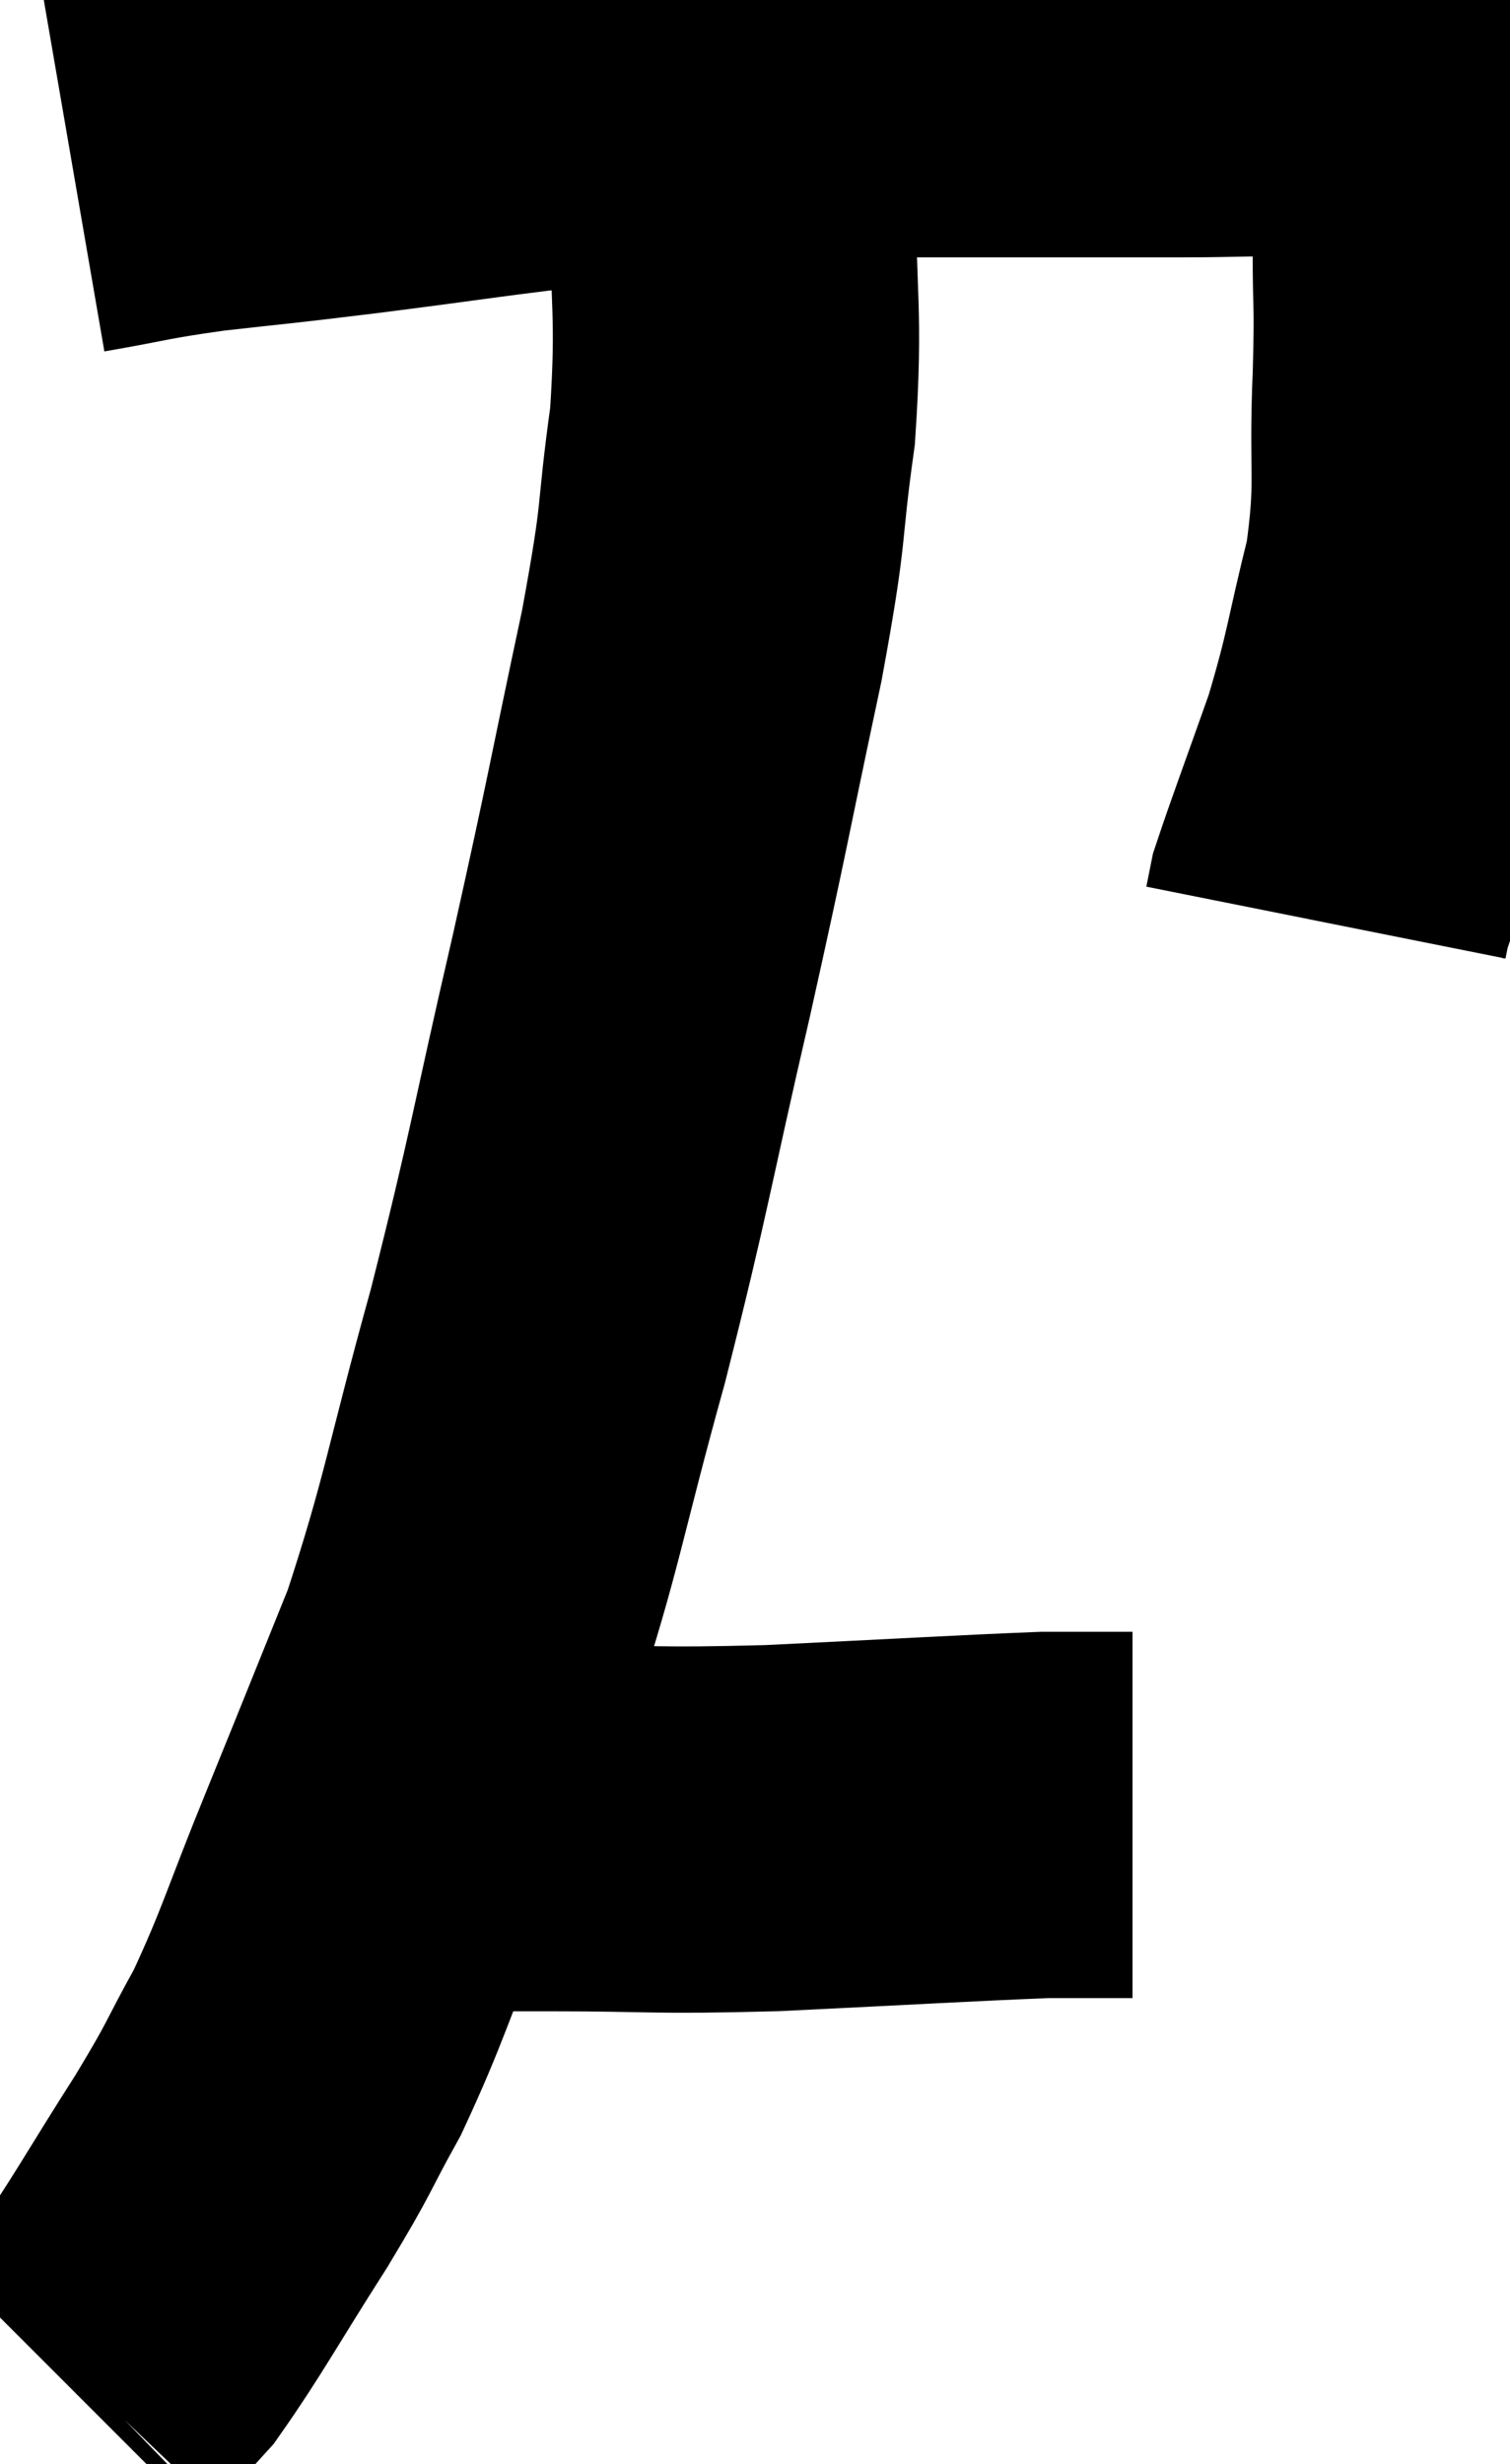 <svg xmlns="http://www.w3.org/2000/svg" viewBox="12.92 8.587 20.613 33.633" width="20.613" height="33.633"><path d="M 13.92 10.92 C 14.79 10.77, 14.7 10.755, 15.66 10.62 C 16.71 10.5, 16.41 10.545, 17.76 10.38 C 19.41 10.17, 19.365 10.155, 21.06 9.96 C 22.8 9.78, 23.025 9.69, 24.54 9.6 C 25.83 9.6, 25.995 9.6, 27.12 9.6 C 28.08 9.6, 28.155 9.6, 29.04 9.6 C 29.85 9.6, 30.015 9.57, 30.66 9.6 C 31.14 9.66, 31.35 9.675, 31.62 9.72 C 31.68 9.75, 31.545 9.51, 31.74 9.78 C 32.07 10.29, 32.205 10.245, 32.4 10.8 C 32.46 11.4, 32.49 11.265, 32.52 12 C 32.52 12.87, 32.55 12.63, 32.52 13.74 C 32.46 15.09, 32.58 15.165, 32.4 16.44 C 32.1 17.64, 32.13 17.73, 31.8 18.84 C 31.44 19.86, 31.275 20.295, 31.08 20.88 C 31.05 21.03, 31.035 21.105, 31.02 21.18 L 31.02 21.18" fill="none" stroke="black" stroke-width="5"></path><path d="M 22.98 9.66 C 22.95 10.35, 22.935 9.855, 22.92 11.04 C 22.92 12.72, 23.025 12.81, 22.92 14.4 C 22.71 15.9, 22.845 15.525, 22.5 17.4 C 22.02 19.65, 22.065 19.545, 21.54 21.9 C 20.97 24.36, 20.985 24.51, 20.4 26.82 C 19.8 28.98, 19.785 29.355, 19.2 31.14 C 18.63 32.55, 18.615 32.595, 18.06 33.96 C 17.52 35.28, 17.475 35.535, 16.98 36.6 C 16.53 37.41, 16.65 37.275, 16.08 38.22 C 15.39 39.3, 15.195 39.675, 14.7 40.38 C 14.4 40.71, 14.25 40.875, 14.1 41.04 C 14.1 41.04, 14.145 40.995, 14.1 41.04 L 13.92 41.22" fill="none" stroke="black" stroke-width="5"></path><path d="M 17.64 33.54 C 18.09 33.54, 17.85 33.54, 18.54 33.54 C 19.47 33.54, 19.17 33.54, 20.4 33.54 C 21.93 33.54, 21.765 33.585, 23.46 33.54 C 25.32 33.45, 26.055 33.405, 27.18 33.36 C 27.57 33.36, 27.69 33.36, 27.96 33.36 C 28.11 33.36, 28.155 33.36, 28.26 33.36 L 28.38 33.36" fill="none" stroke="black" stroke-width="5"></path></svg>